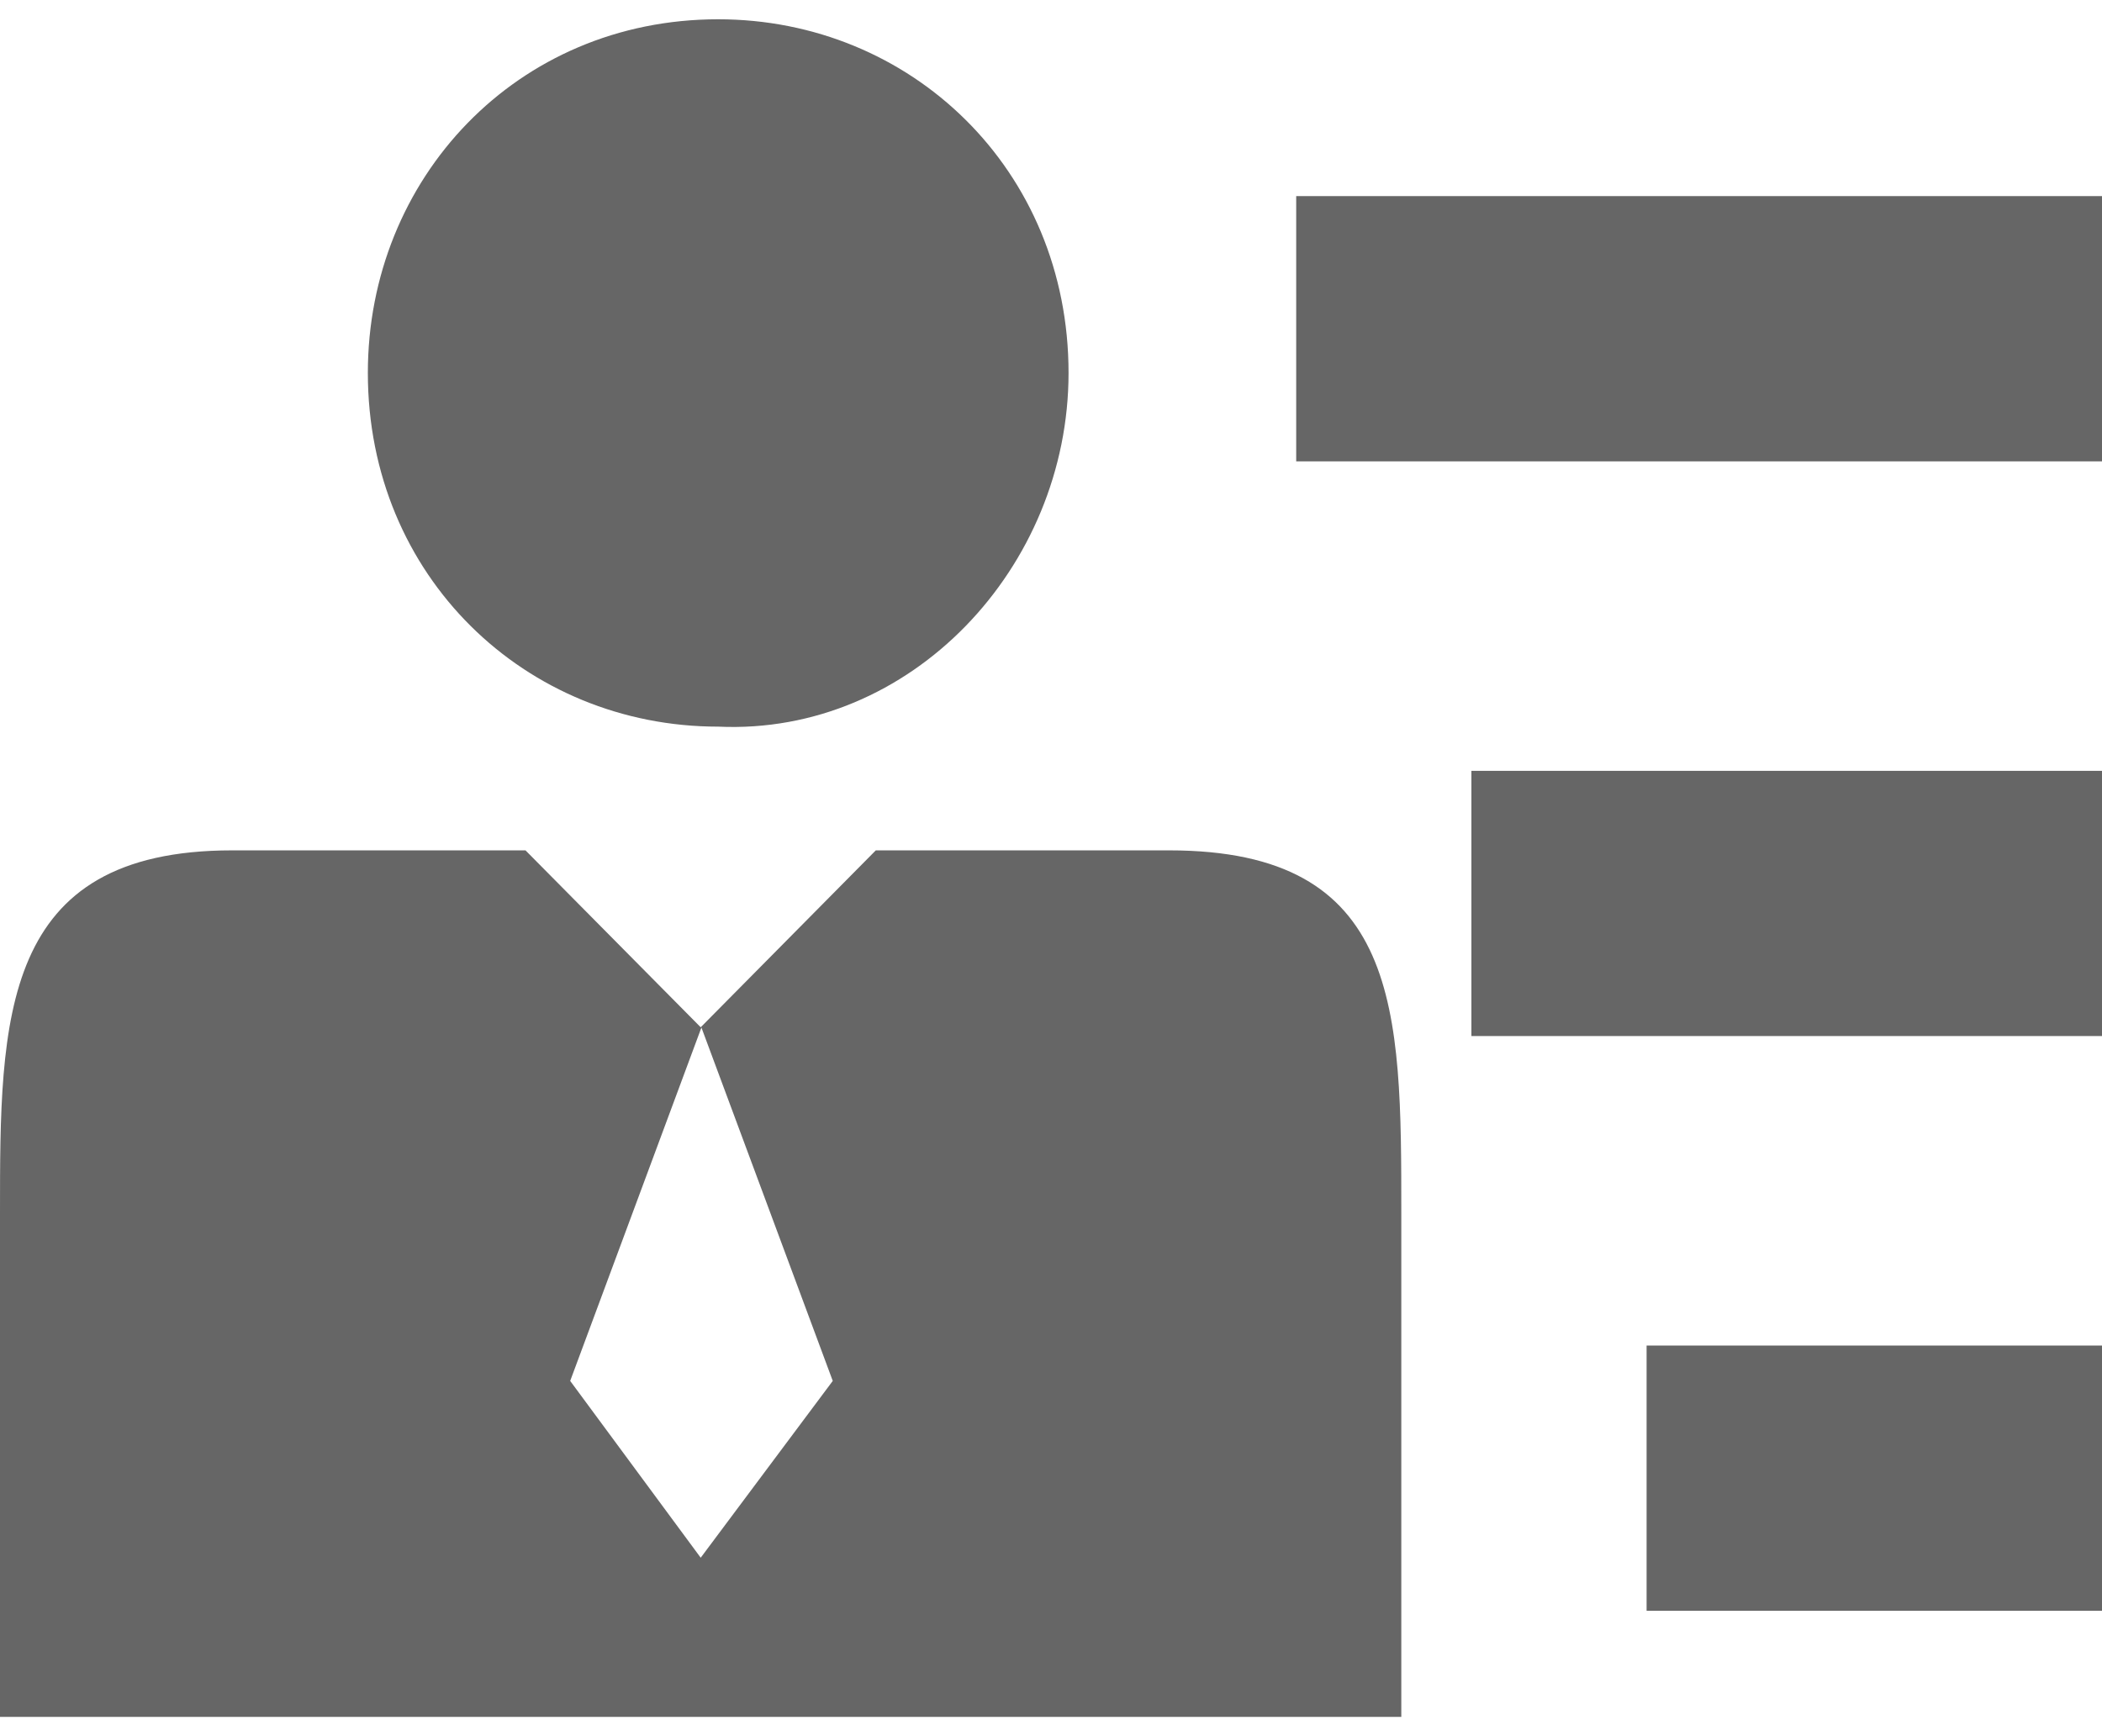 <?xml version="1.0" encoding="UTF-8"?>
<svg width="23px" height="19px" viewBox="0 0 23 19" version="1.1" xmlns="http://www.w3.org/2000/svg" xmlns:xlink="http://www.w3.org/1999/xlink">
    <!-- Generator: Sketch 63.1 (92452) - https://sketch.com -->
    <title>销售信息管理_grey</title>
    <desc>Created with Sketch.</desc>
    <g id="页面-1" stroke="none" stroke-width="1" fill="none" fill-rule="evenodd">
        <g id="画板" transform="translate(-643, -96)" fill="#666666">
            <g id="销售信息管理_grey" transform="translate(643, 96)">
                <g id="形状">
                    <path d="M14.183,2.146 L23,2.146 L23,5.049 L14.183,5.049 L14.183,2.146 Z M16.1,8.436 L23,8.436 L23,11.338 L16.1,11.338 L16.1,8.436 L16.1,8.436 Z M18.017,14.725 L23,14.725 L23,17.628 L18.017,17.628 L18.017,14.725 L18.017,14.725 Z M5.75,9.306 L7.667,11.242 L9.583,9.306 L12.794,9.306 C15.333,9.306 15.333,11.048 15.333,13.274 L15.333,18.789 L4.49219273e-06,18.789 L4.49219273e-06,13.274 C4.49219273e-06,11.145 4.49219273e-06,9.306 2.54,9.306 L5.75,9.306 L5.75,9.306 Z M11.692,4.081 C11.692,6.21 9.967,8.049 7.858,7.952 C5.75,7.952 4.025,6.307 4.025,4.081 C4.025,1.953 5.654,0.211 7.858,0.211 C9.967,0.211 11.692,1.856 11.692,4.081 Z M7.676,11.242 L6.239,15.112 L7.667,17.047 L9.112,15.112 L7.674,11.242 L7.676,11.242 Z" fill-rule="nonzero"></path>
                </g>
            </g>
        </g>
    </g>
</svg>
